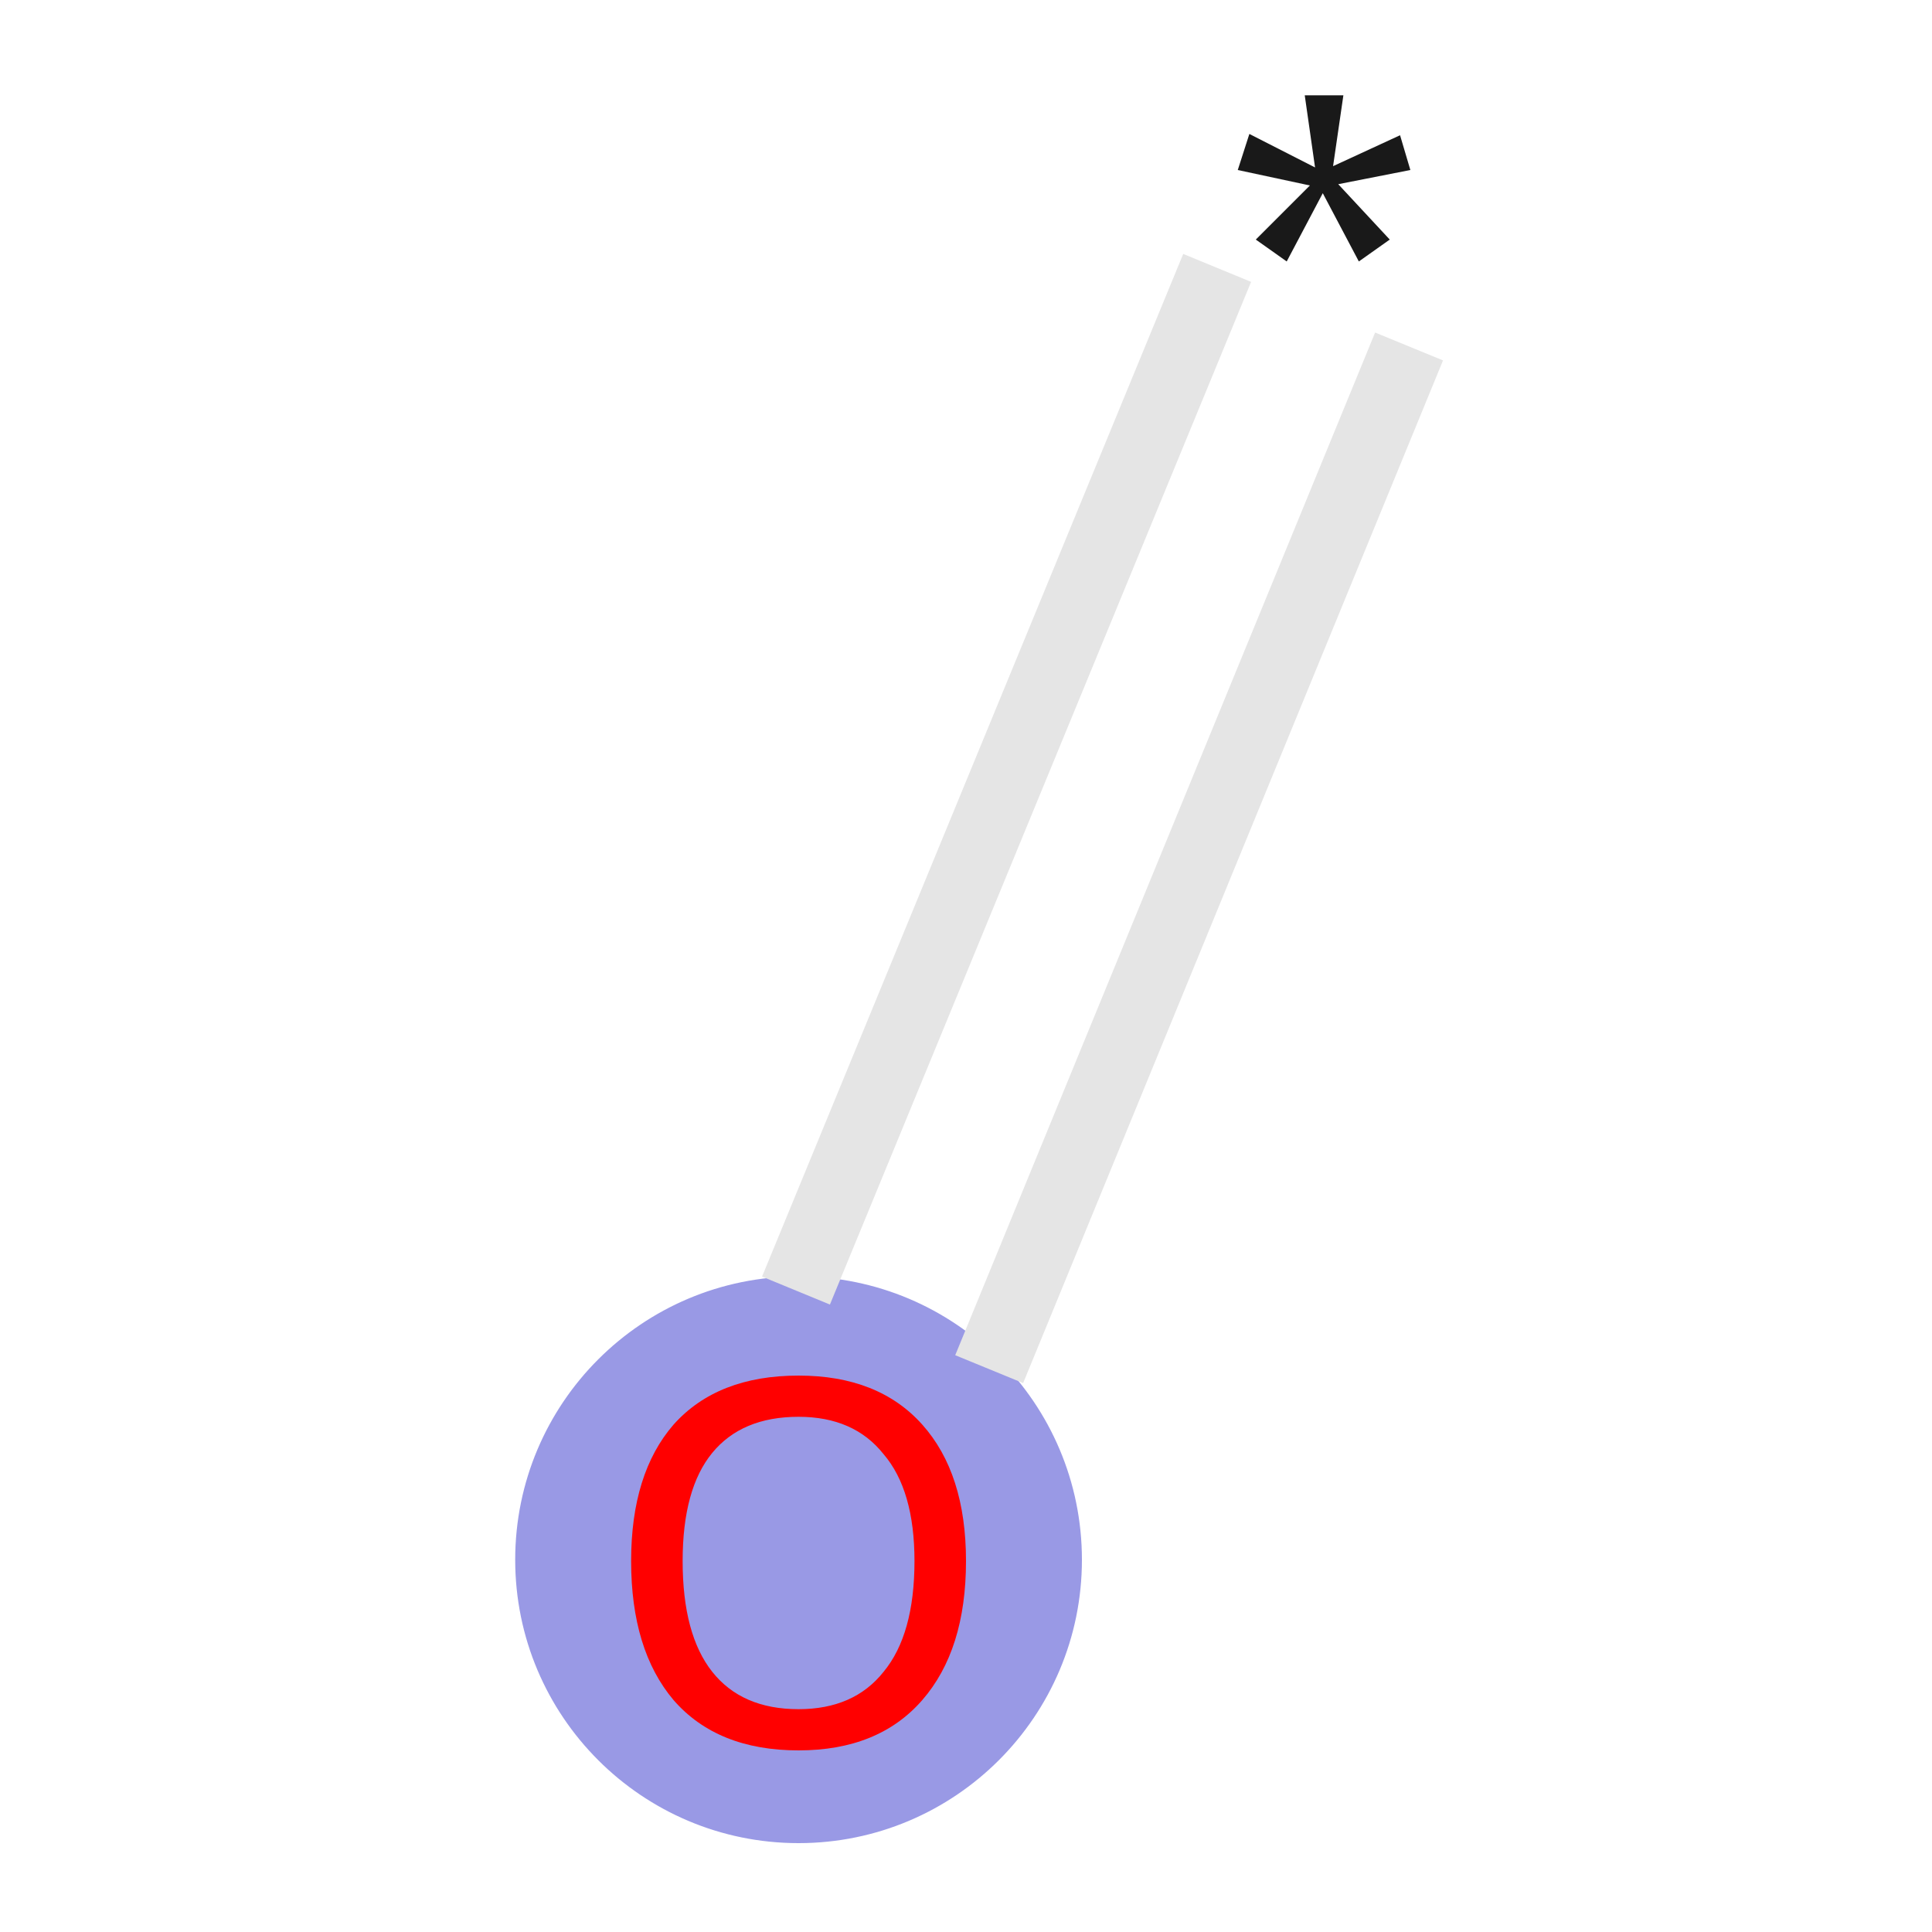 <svg xmlns="http://www.w3.org/2000/svg" xmlns:rdkit="http://www.rdkit.org/xml" xmlns:xlink="http://www.w3.org/1999/xlink" version="1.1" baseProfile="full" xml:space="preserve" width="150px" height="150px" viewBox="0 0 150 150">
<!-- END OF HEADER -->
<rect style="opacity:1.0;fill:#FFFFFF;stroke:none" width="150.0" height="150.0" x="0.0" y="0.0"> </rect>
<ellipse cx="62.0" cy="121.1" rx="21.5" ry="21.5" class="atom-1" style="fill:#9999E5;fill-rule:evenodd;stroke:#9999E5;stroke-width:1.0px;stroke-linecap:butt;stroke-linejoin:miter;stroke-opacity:1"/>
<path class="bond-0 atom-0 atom-1" d="M 109.4,26.9 L 76.8,106.3" style="fill:none;fill-rule:evenodd;stroke:#E5E5E5;stroke-width:5.7px;stroke-linecap:butt;stroke-linejoin:miter;stroke-opacity:1"/>
<path class="bond-0 atom-0 atom-1" d="M 94.5,20.8 L 61.8,100.2" style="fill:none;fill-rule:evenodd;stroke:#E5E5E5;stroke-width:5.7px;stroke-linecap:butt;stroke-linejoin:miter;stroke-opacity:1"/>
<path class="atom-0" d="M 97.5 18.6 L 101.7 14.4 L 96.1 13.2 L 97.0 10.4 L 102.1 13.0 L 101.3 7.4 L 104.3 7.4 L 103.5 12.9 L 108.7 10.5 L 109.5 13.2 L 103.9 14.3 L 107.9 18.6 L 105.5 20.3 L 102.7 15.0 L 99.9 20.3 L 97.5 18.6 " fill="#191919"/>
<path class="atom-1" d="M 49.0 121.2 Q 49.0 114.4, 52.3 110.6 Q 55.7 106.8, 62.0 106.8 Q 68.2 106.8, 71.6 110.6 Q 75.0 114.4, 75.0 121.2 Q 75.0 128.1, 71.6 132.0 Q 68.2 135.9, 62.0 135.9 Q 55.7 135.9, 52.3 132.0 Q 49.0 128.1, 49.0 121.2 M 62.0 132.7 Q 66.3 132.7, 68.6 129.8 Q 71.0 126.9, 71.0 121.2 Q 71.0 115.7, 68.6 112.9 Q 66.3 110.0, 62.0 110.0 Q 57.6 110.0, 55.3 112.8 Q 53.0 115.6, 53.0 121.2 Q 53.0 126.9, 55.3 129.8 Q 57.6 132.7, 62.0 132.7 " fill="#FF0000"/>
</svg>